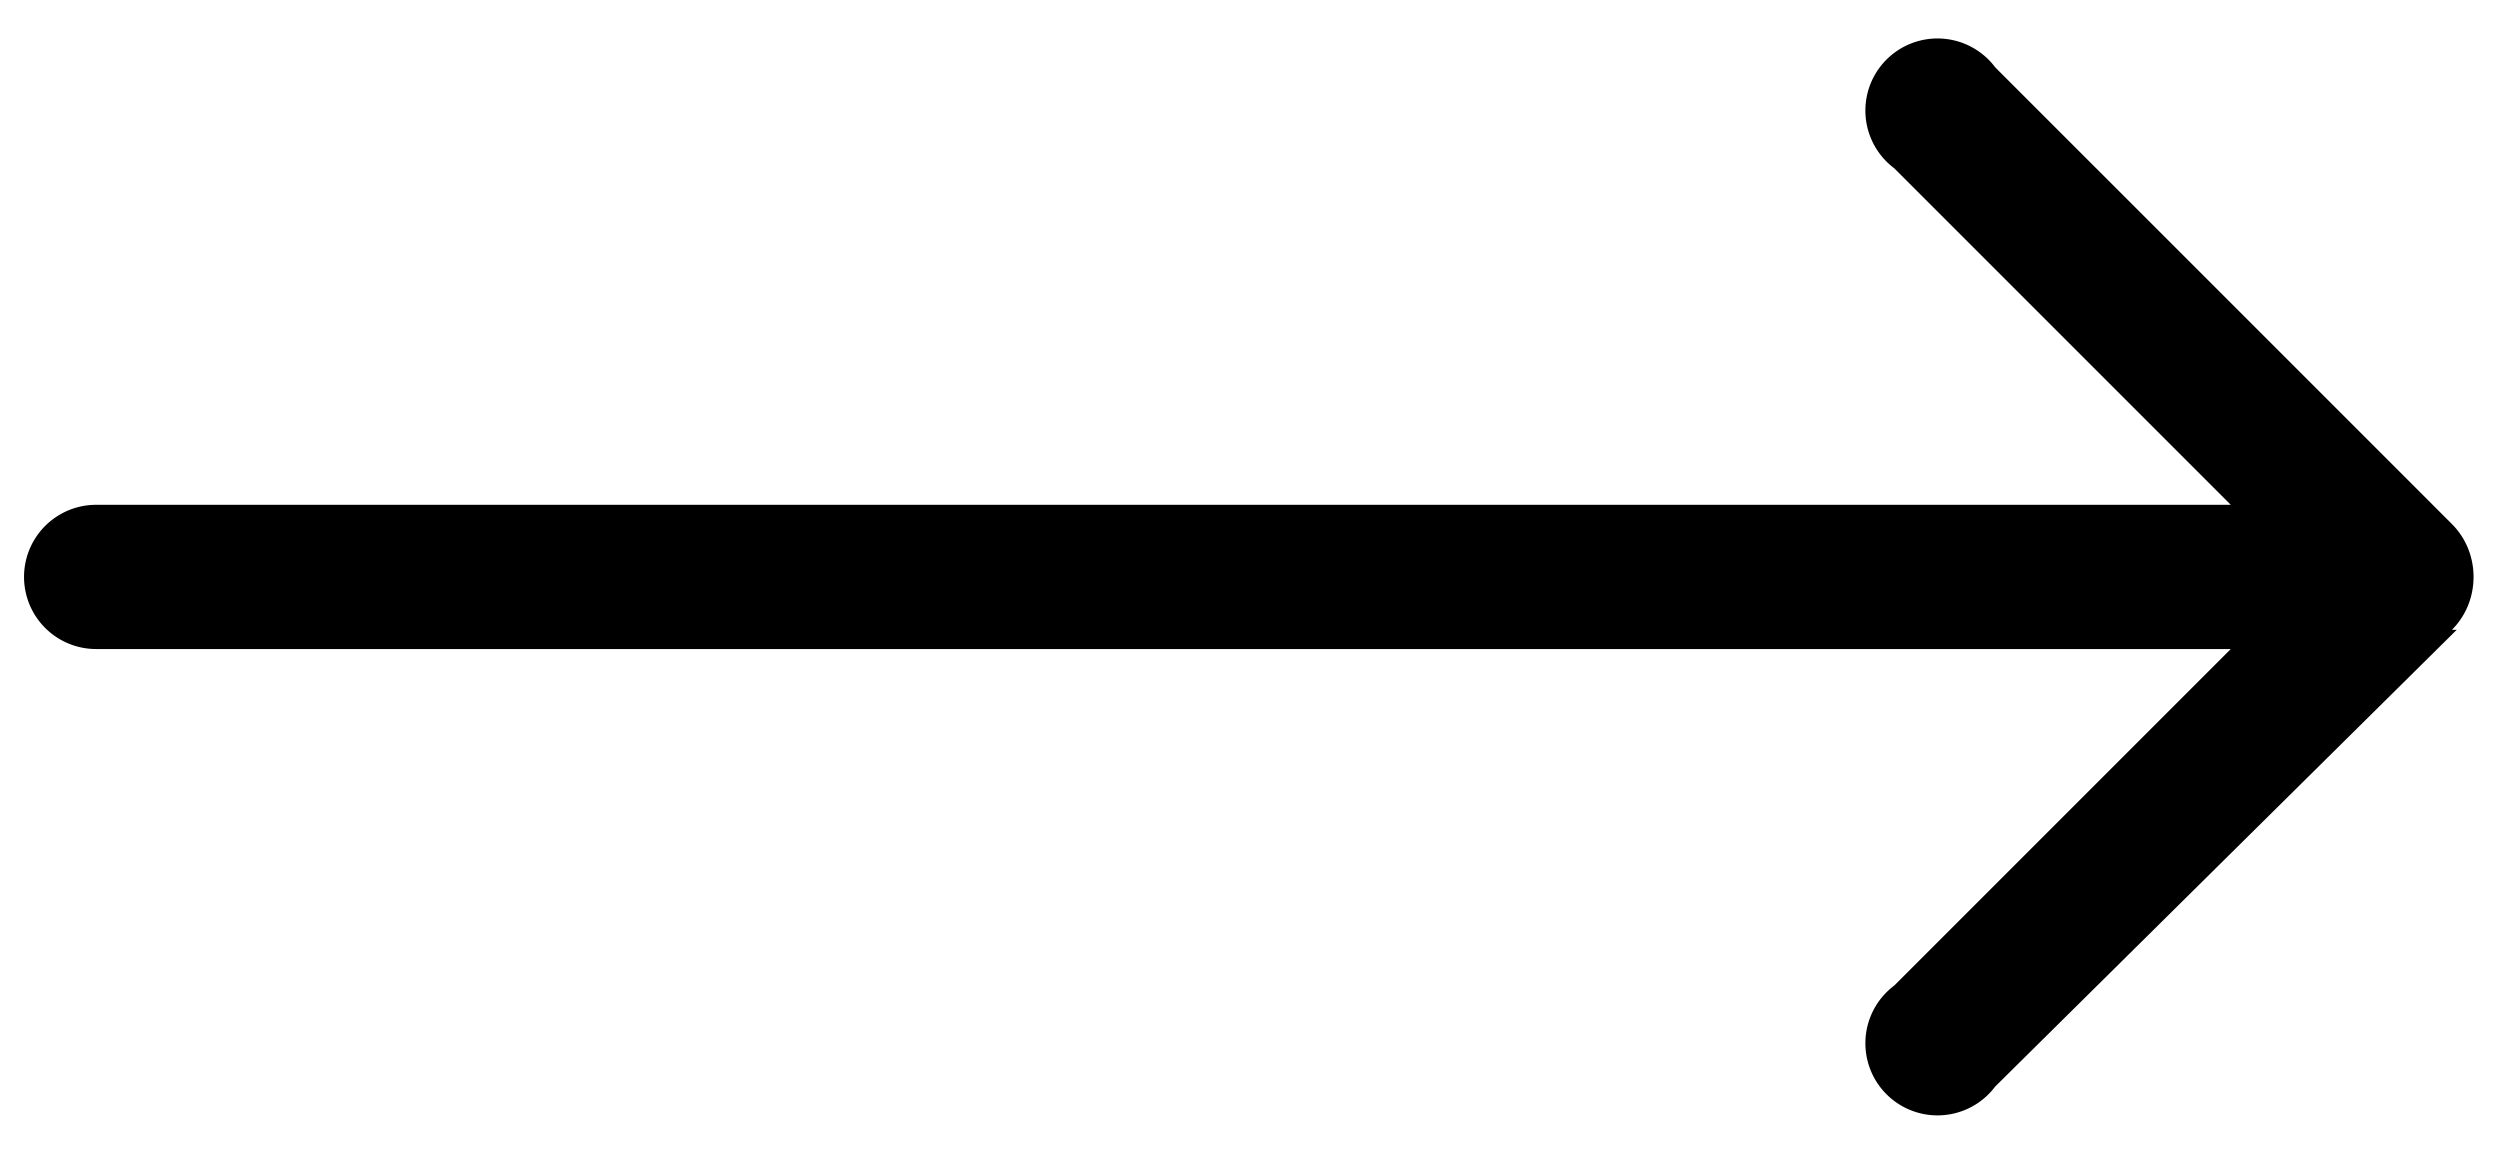 <svg width="52" height="24" viewBox="0 0 52 24" fill="none" xmlns="http://www.w3.org/2000/svg"><path d="M2 10.5a1.5 1.5 0 000 3v-3zm49 2.6c.6-.6.6-1.6 0-2.2l-9.5-9.5a1.5 1.5 0 10-2.1 2.1l8.5 8.5-8.5 8.5a1.5 1.5 0 102.1 2.1l9.6-9.5zm-49 .4h48v-3H2v3z" fill="currentColor"/></svg>